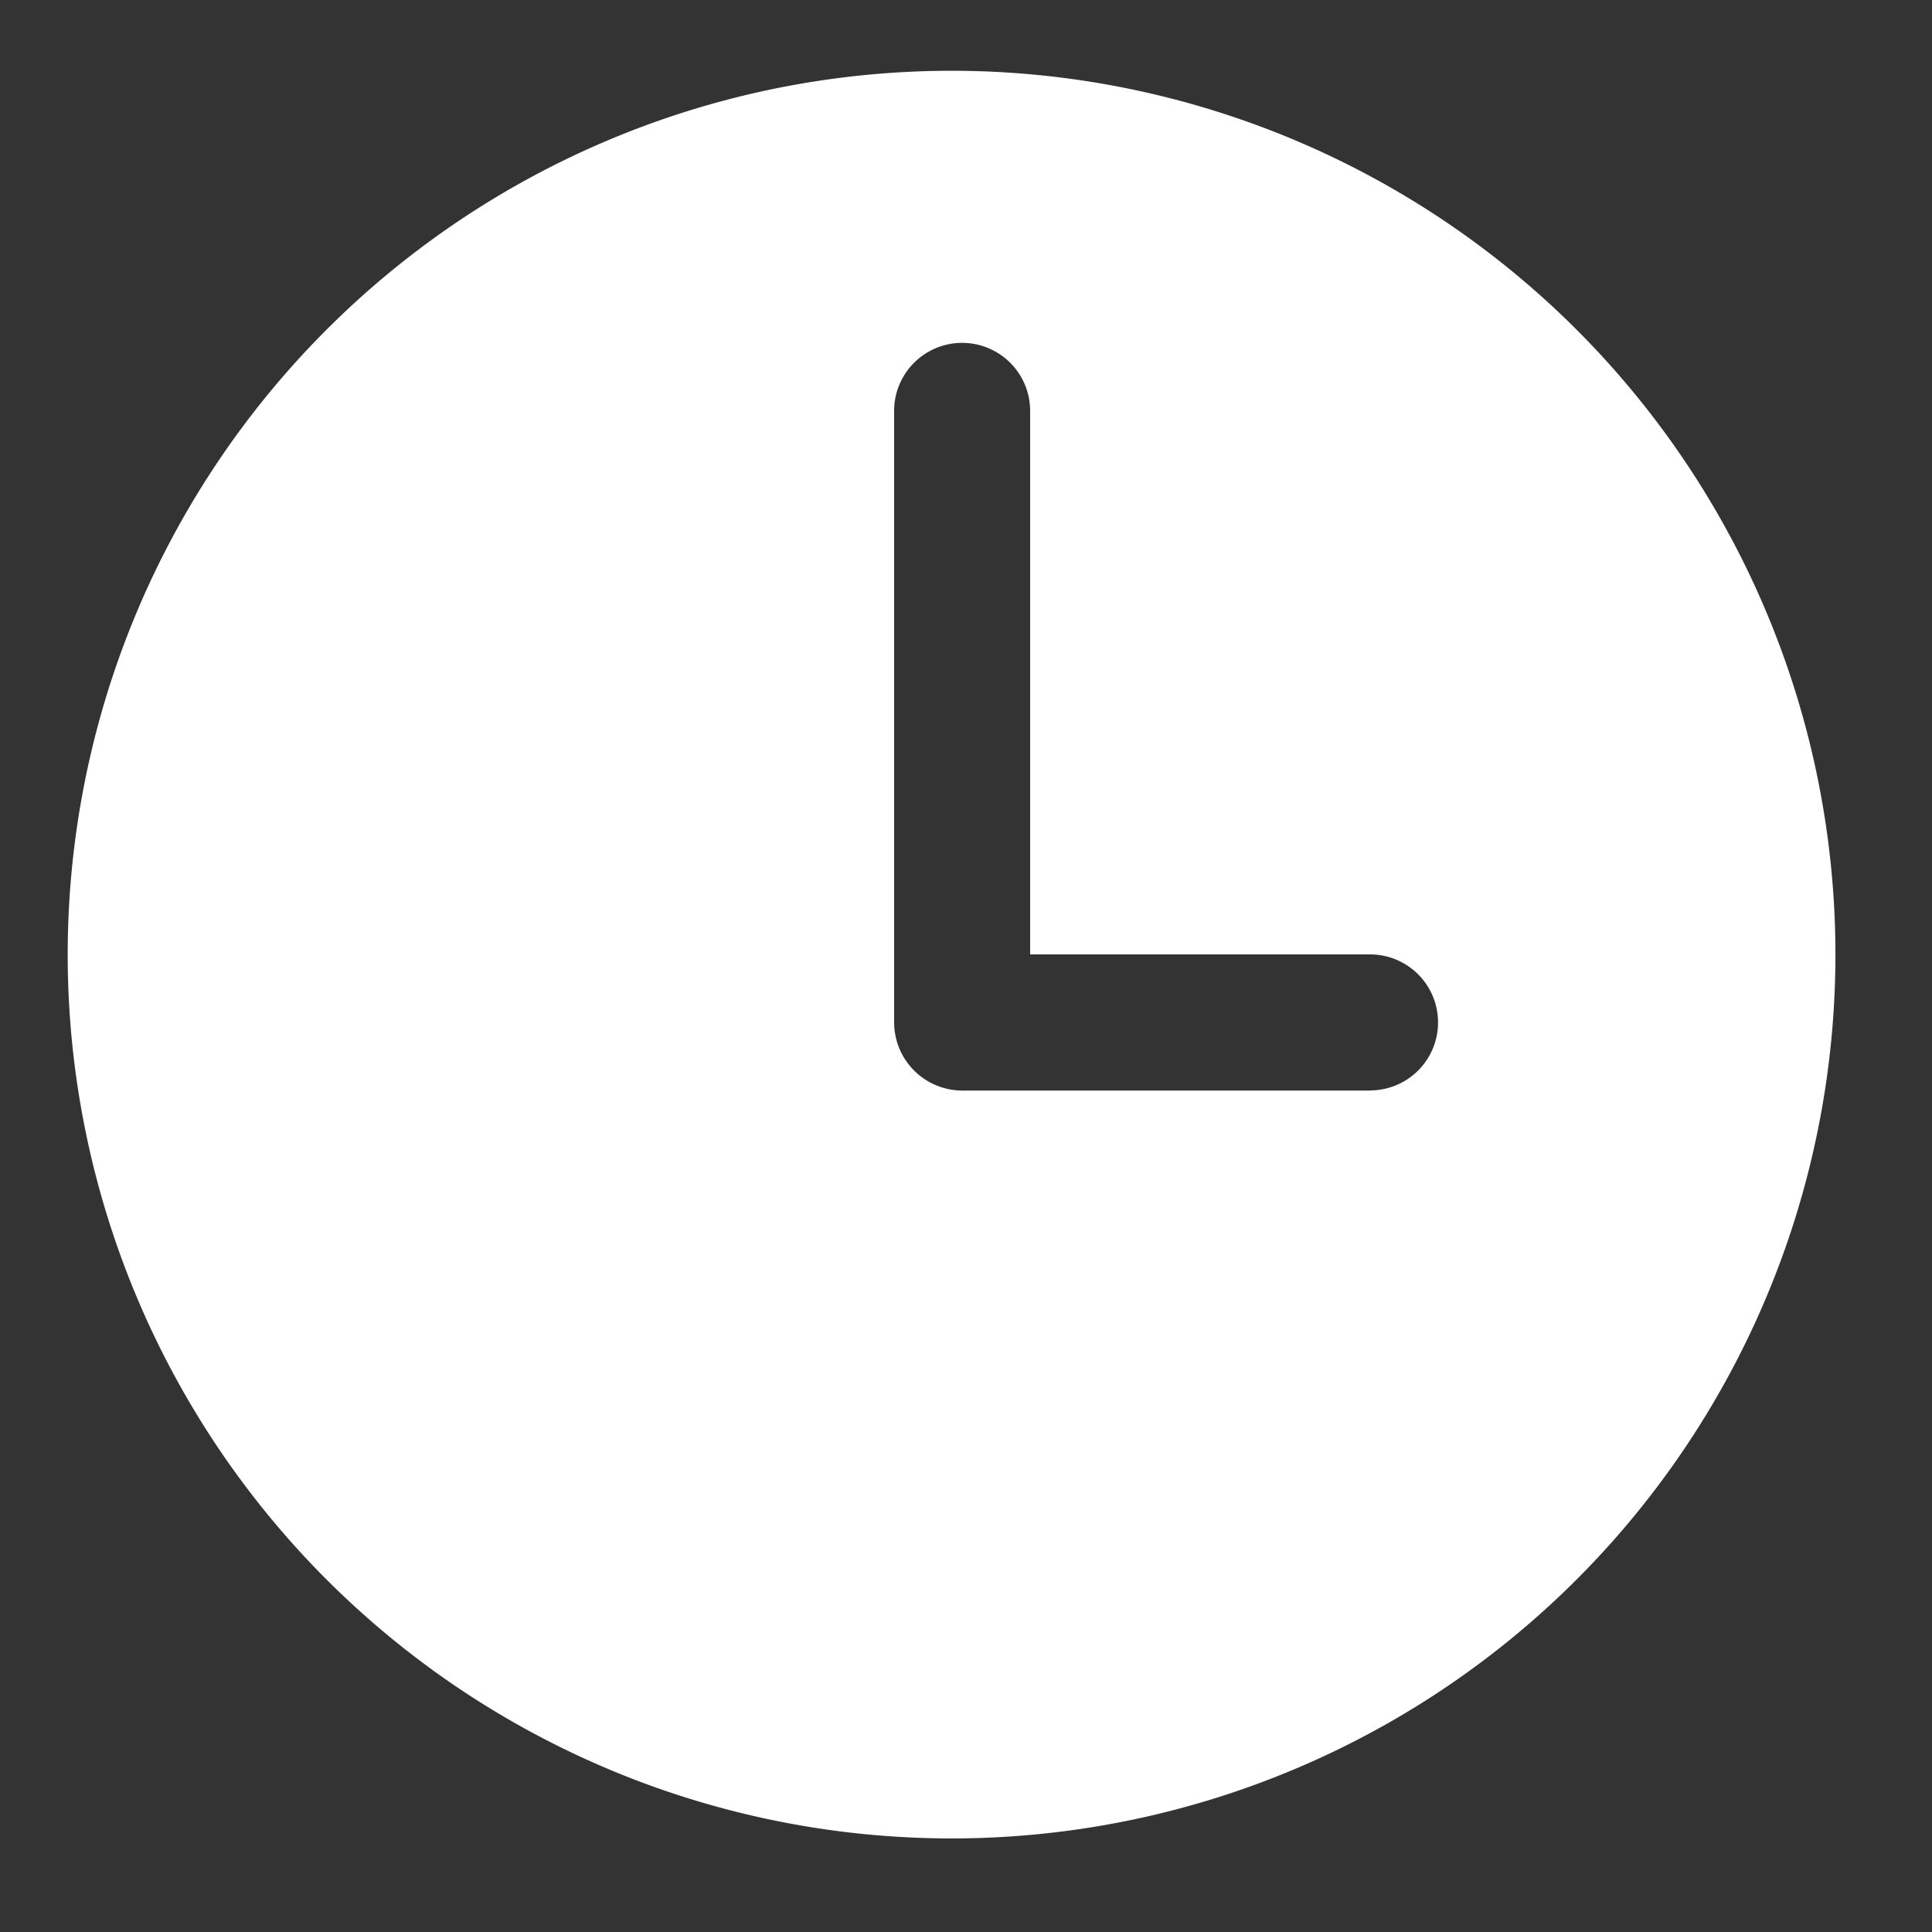 <svg xmlns="http://www.w3.org/2000/svg" width="15" height="15" fill="none"><rect width="100%" height="100%" fill="#333333" stroke="none"/><path fill="#fff" d="M7.47.55a6.862 6.862 0 1 0 .001 13.723 6.862 6.862 0 0 0 0-13.723m3.168 7.917H7.47a.53.53 0 0 1-.528-.528V3.19a.528.528 0 1 1 1.056 0V7.41h2.639a.528.528 0 0 1 0 1.056"/></svg>
